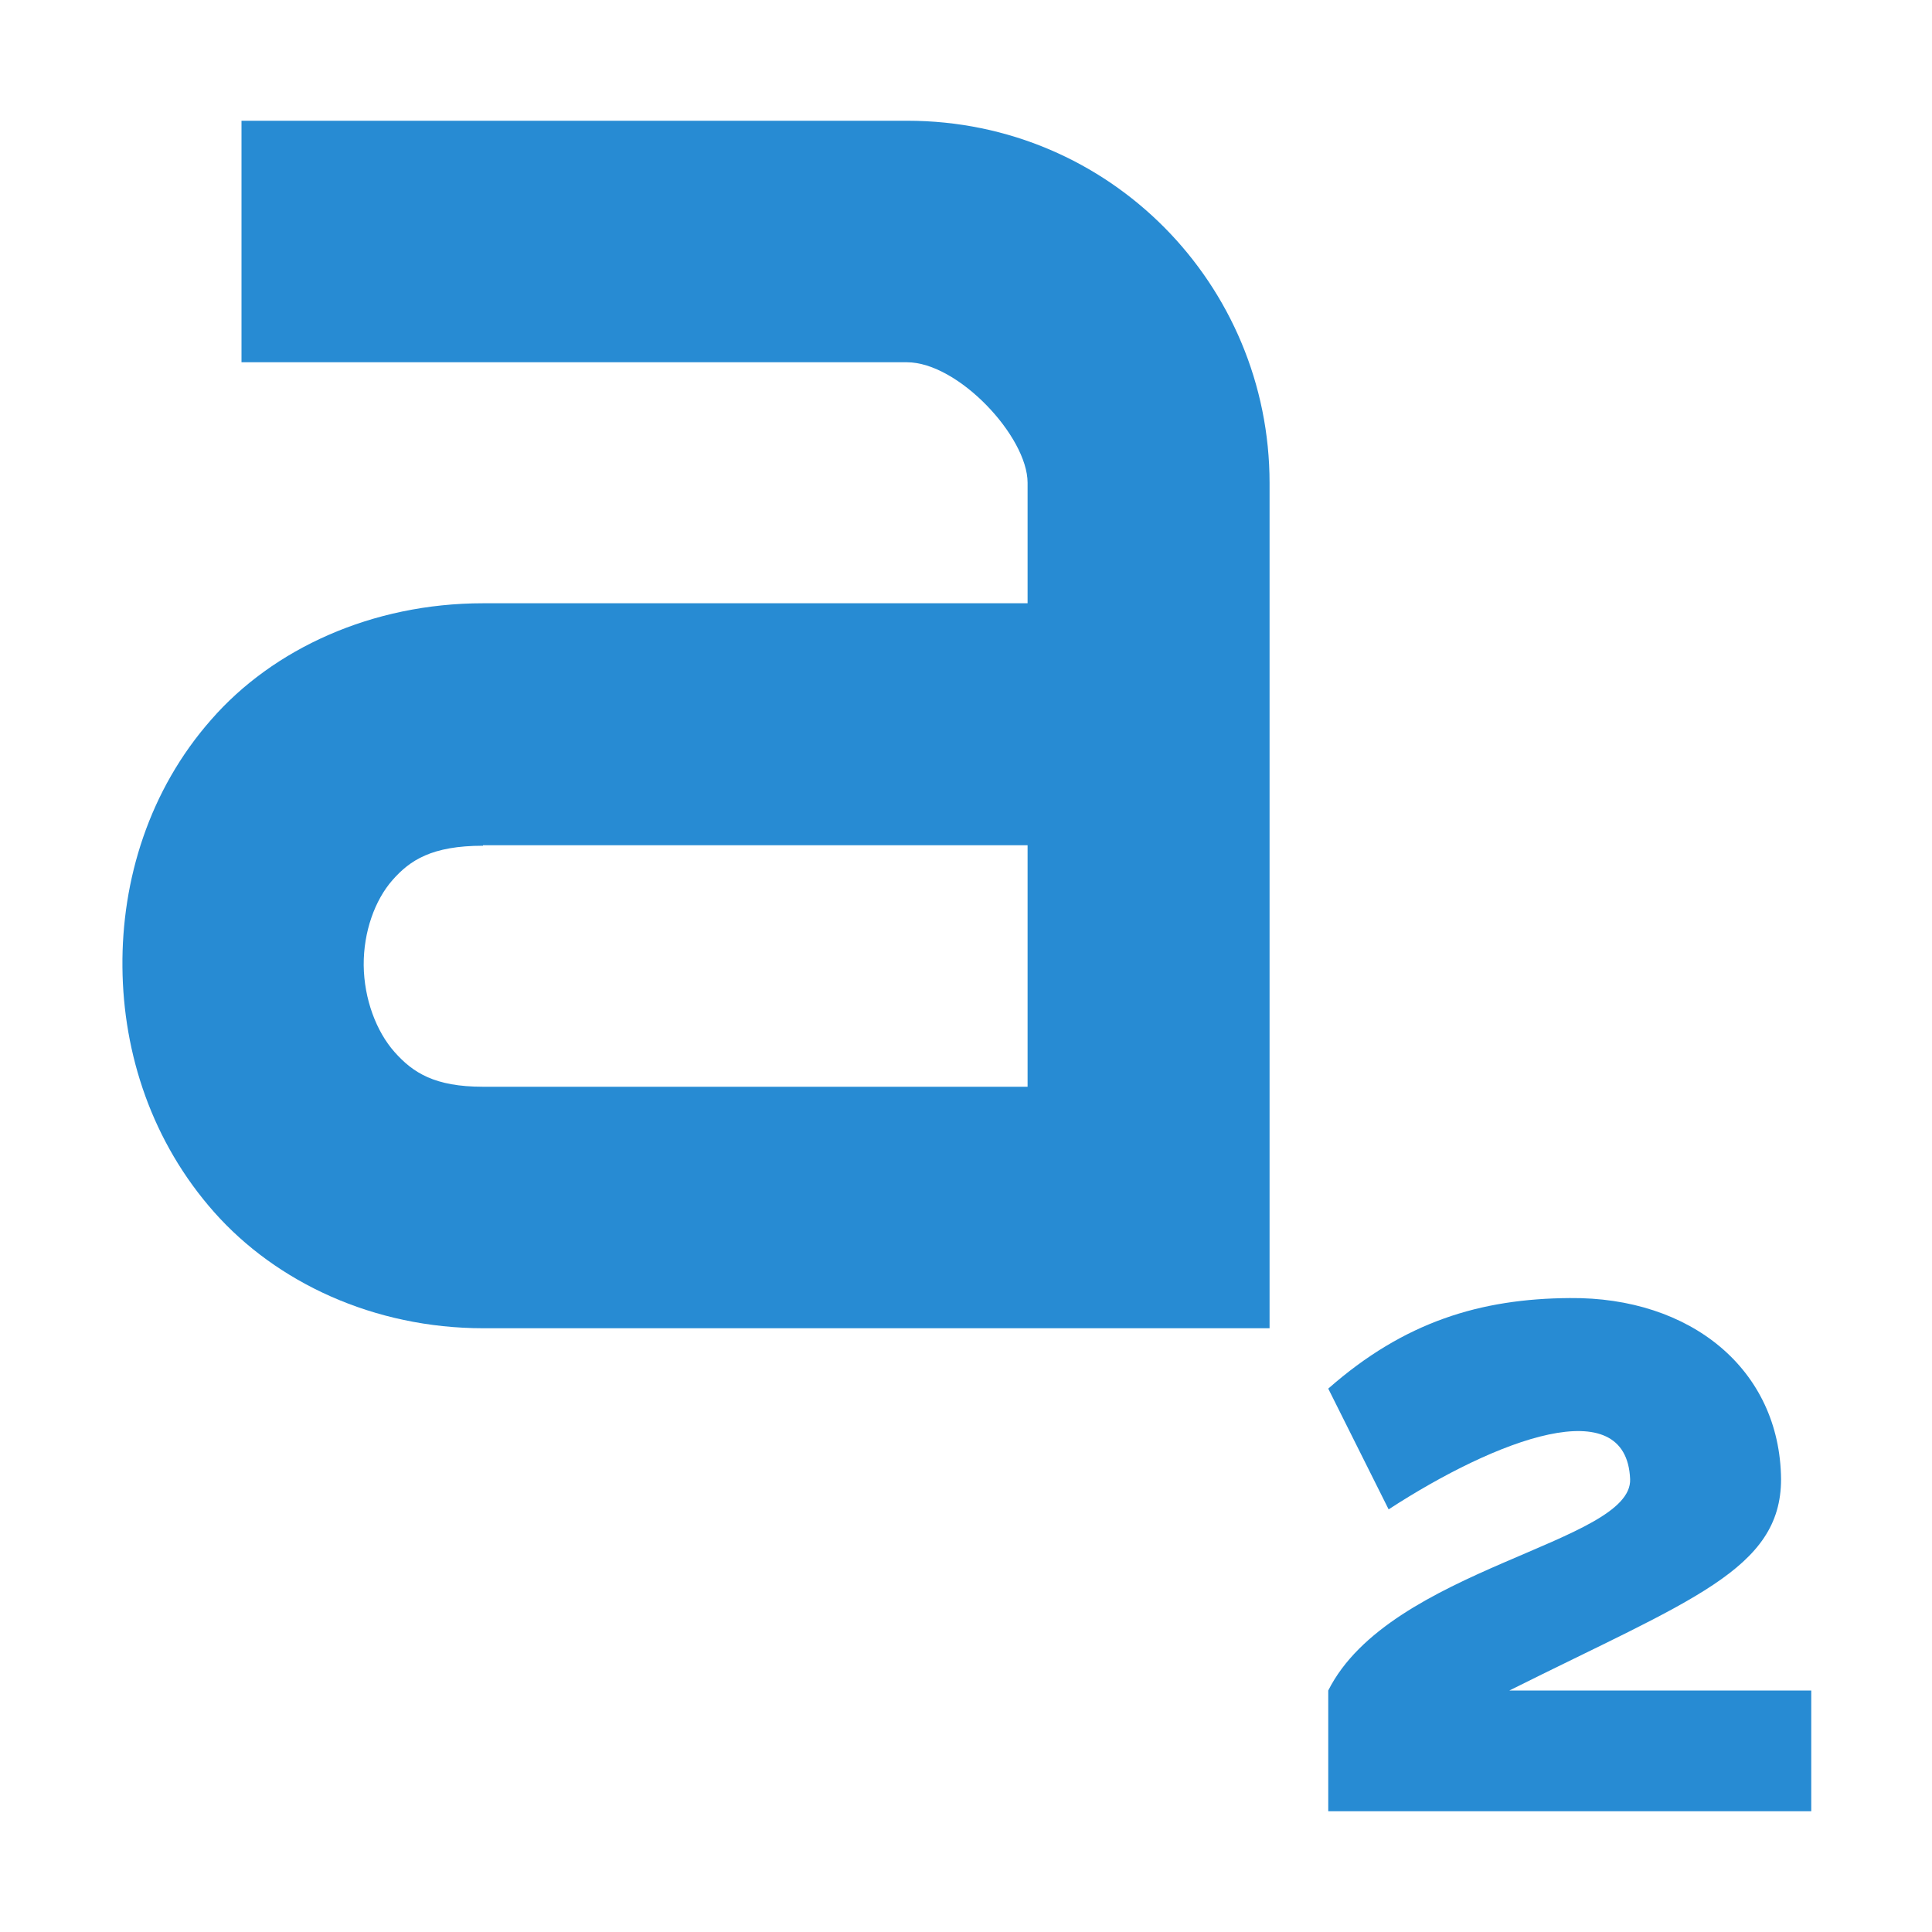 <svg width="64" height="64" version="1.1" viewBox="0 0 64 64" xmlns="http://www.w3.org/2000/svg">
 <g transform="matrix(4 0 0 4 -564 -1428)">
  <path d="m152 372h4v-1h-2.5c1.5-0.75 2.25-1 2.25-1.75-9e-3 -0.913-0.752-1.51-1.75-1.5-0.737 5e-3 -1.37 0.195-2 0.75l0.5 1c0.895-0.582 1.97-0.987 2-0.25 0.019 0.53-1.99 0.735-2.5 1.75z" style="fill:#278bd3"/>
  <path d="m143 358v2h5.51c0.426 0 1 0.616 1 0.998v0.998h-4.51c-0.92 0-1.74 0.378-2.25 0.963-0.516 0.585-0.743 1.33-0.736 2.05 6e-3 0.721 0.246 1.45 0.76 2.03s1.32 0.961 2.23 0.961h6.51v-7c1.7e-4 -1.64-1.32-3-3-3zm2 6h4.51v2h-4.51c-0.4 0-0.58-0.116-0.732-0.287-0.152-0.171-0.253-0.44-0.256-0.719-2e-3 -0.278 0.093-0.54 0.238-0.705 0.145-0.165 0.326-0.285 0.75-0.285z" style="fill:#278bd3"/>
 </g>
</svg>
